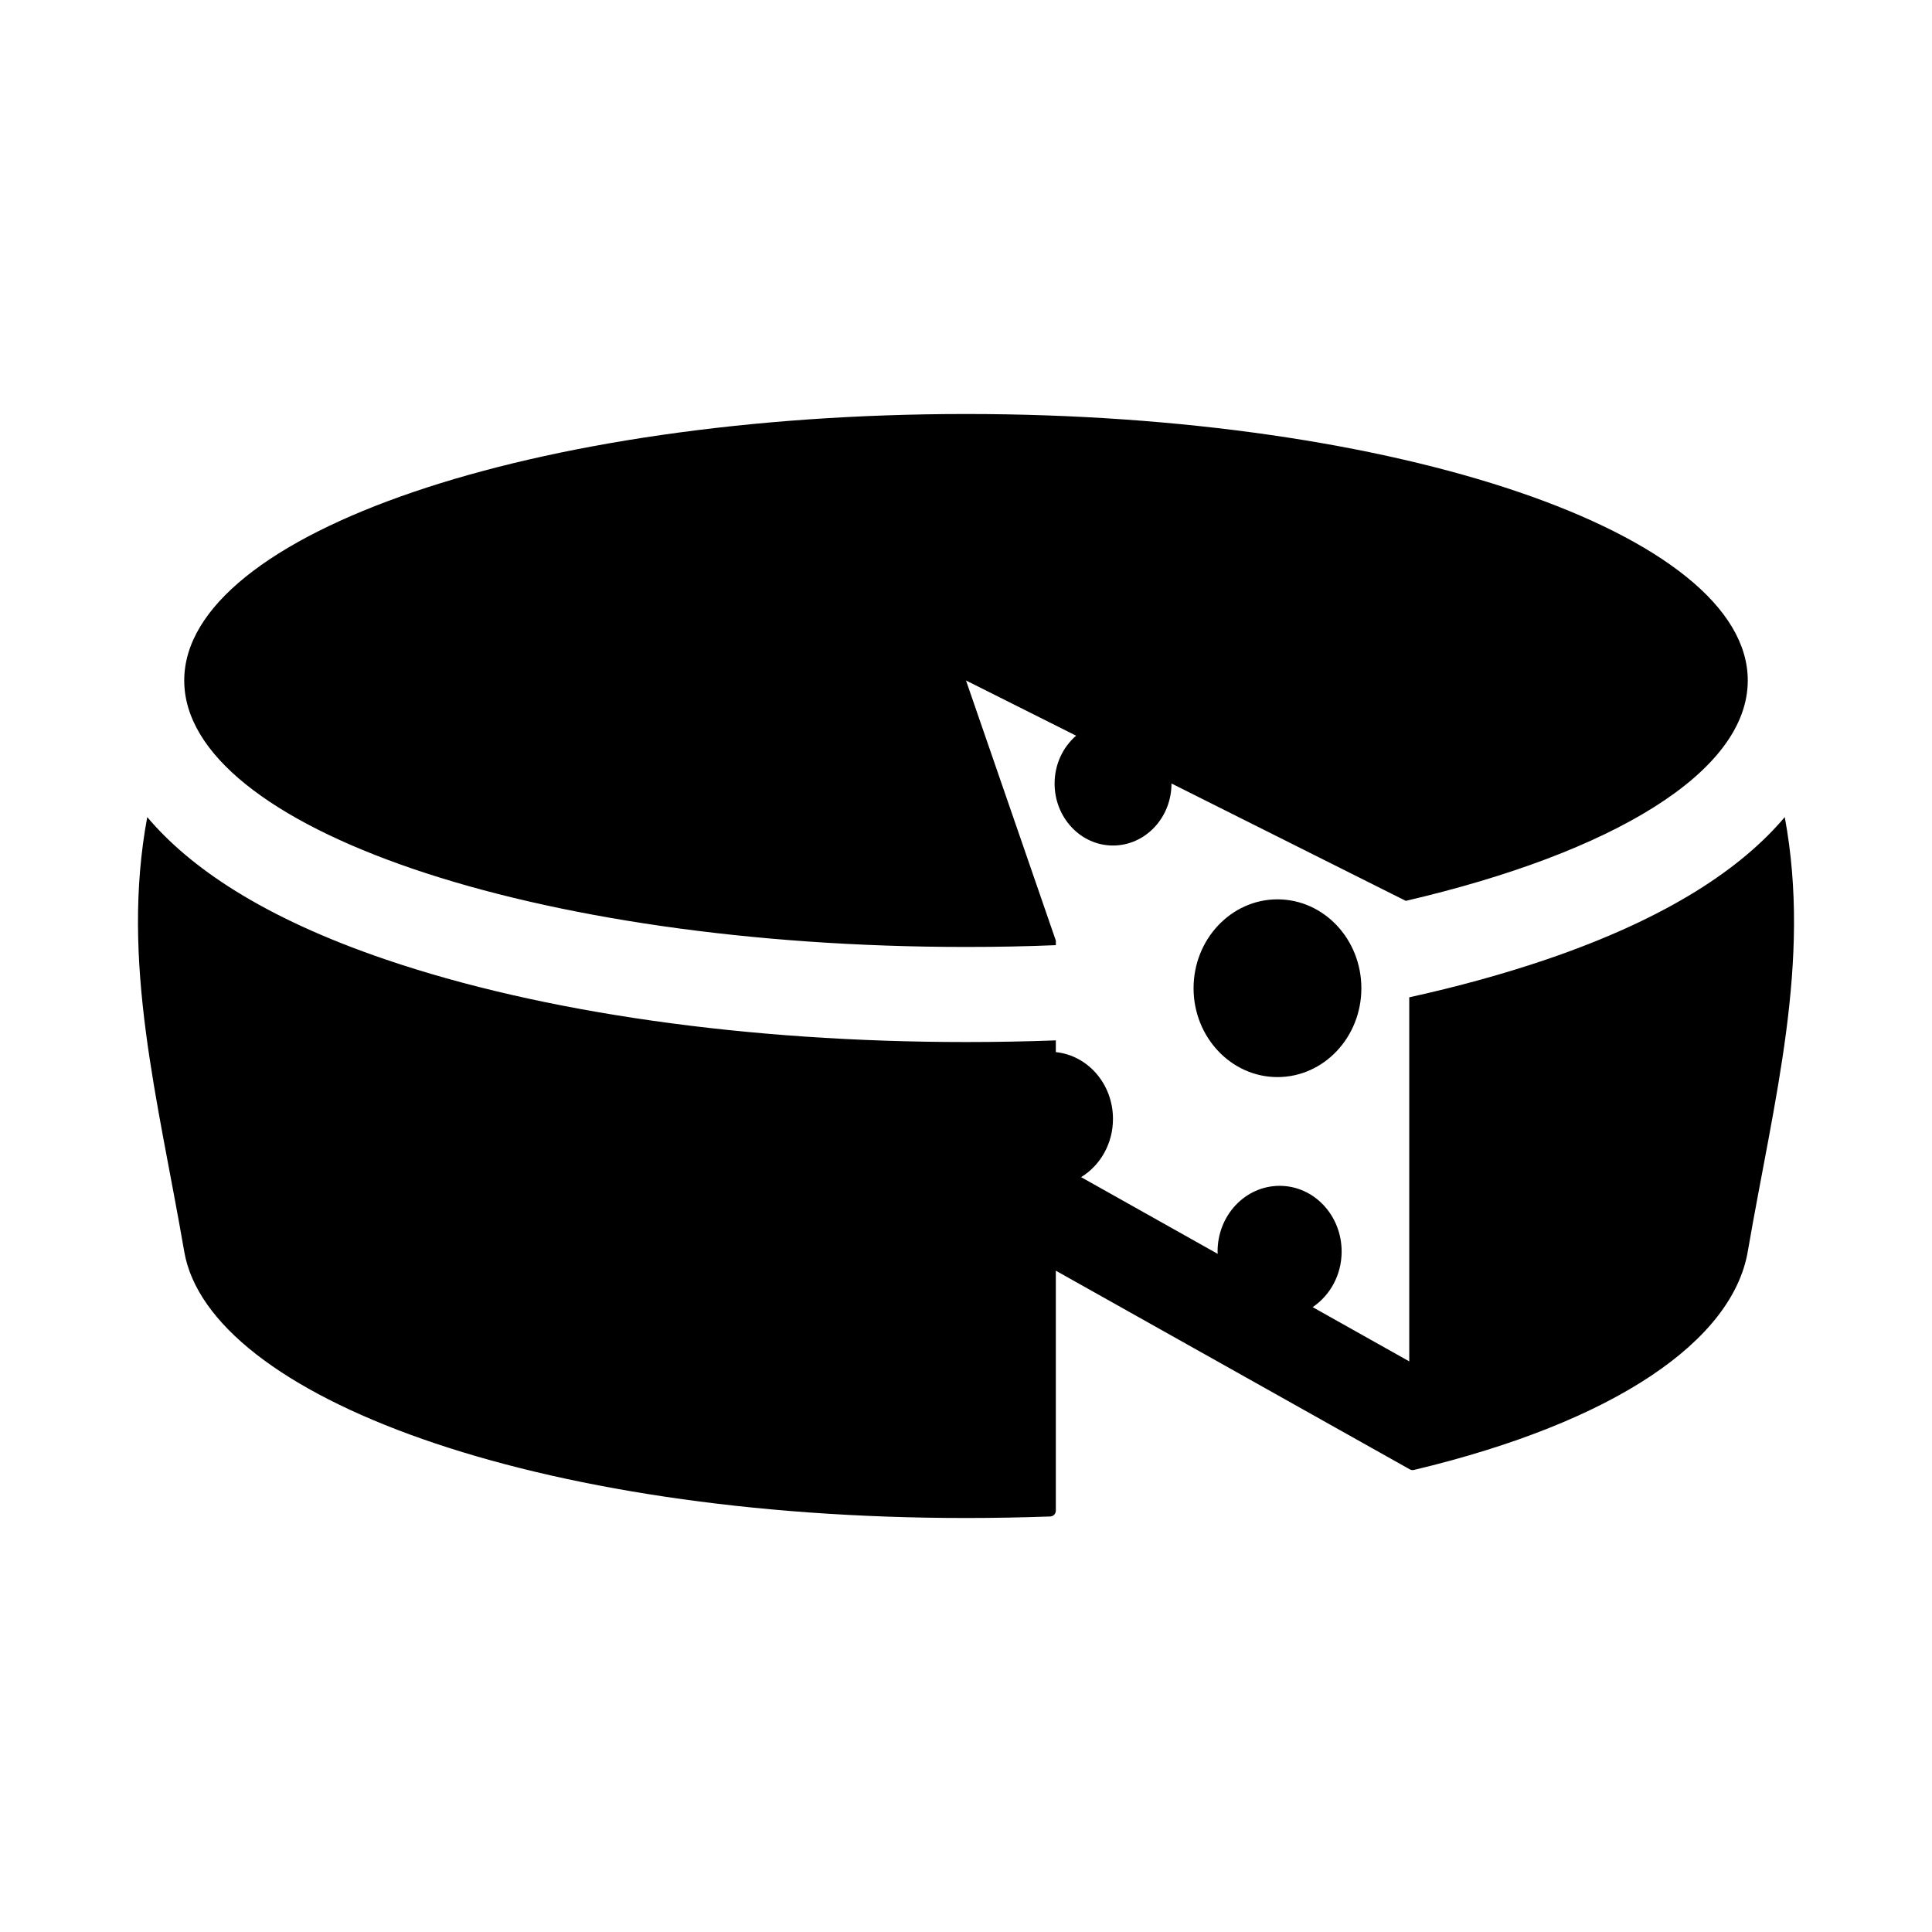 <svg xmlns="http://www.w3.org/2000/svg"
  xmlns:svg="http://www.w3.org/2000/svg" viewBox="0 0 14 14">
  <path d="M 7,3 C 10.129,3 12.665,3.865 12.665,4.931 12.665,5.595 11.683,6.18 10.187,6.528 L 8.488,5.677 C 8.488,5.678 8.489,5.678 8.489,5.678 8.489,5.926 8.299,6.127 8.065,6.127 7.832,6.127 7.642,5.926 7.642,5.678 7.642,5.538 7.703,5.413 7.798,5.331 L 7,4.931 7.651,6.816 V 6.849 C 7.437,6.858 7.22,6.862 7,6.862 3.871,6.862 1.335,5.998 1.335,4.931 1.335,3.865 3.871,3 7,3 Z M 12.933,5.921 C 13.128,6.97 12.855,7.966 12.665,9.069 12.554,9.713 11.708,10.303 10.245,10.652 10.236,10.654 10.226,10.653 10.217,10.648 L 7.651,9.208 V 10.945 C 7.651,10.969 7.634,10.988 7.611,10.989 7.41,10.996 7.207,11 7,11 3.871,11 1.515,10.118 1.335,9.069 1.145,7.966 0.872,6.97 1.067,5.921 1.374,6.285 1.905,6.65 2.795,6.953 3.928,7.339 5.421,7.551 7,7.551 7.219,7.551 7.436,7.547 7.651,7.539 V 7.624 C 7.883,7.648 8.065,7.855 8.065,8.108 8.065,8.289 7.972,8.446 7.834,8.53 L 8.824,9.086 C 8.824,9.08 8.823,9.075 8.823,9.069 8.823,8.806 9.024,8.593 9.273,8.593 9.521,8.593 9.722,8.806 9.722,9.069 9.722,9.239 9.638,9.387 9.512,9.472 L 10.212,9.865 V 7.227 C 10.566,7.149 10.899,7.057 11.205,6.953 12.095,6.65 12.626,6.285 12.933,5.921 Z M 9.257,6.517 C 9.593,6.517 9.865,6.806 9.865,7.161 9.865,7.516 9.593,7.805 9.257,7.805 8.922,7.805 8.649,7.516 8.649,7.161 8.649,6.806 8.922,6.517 9.257,6.517 Z"/>
</svg>
